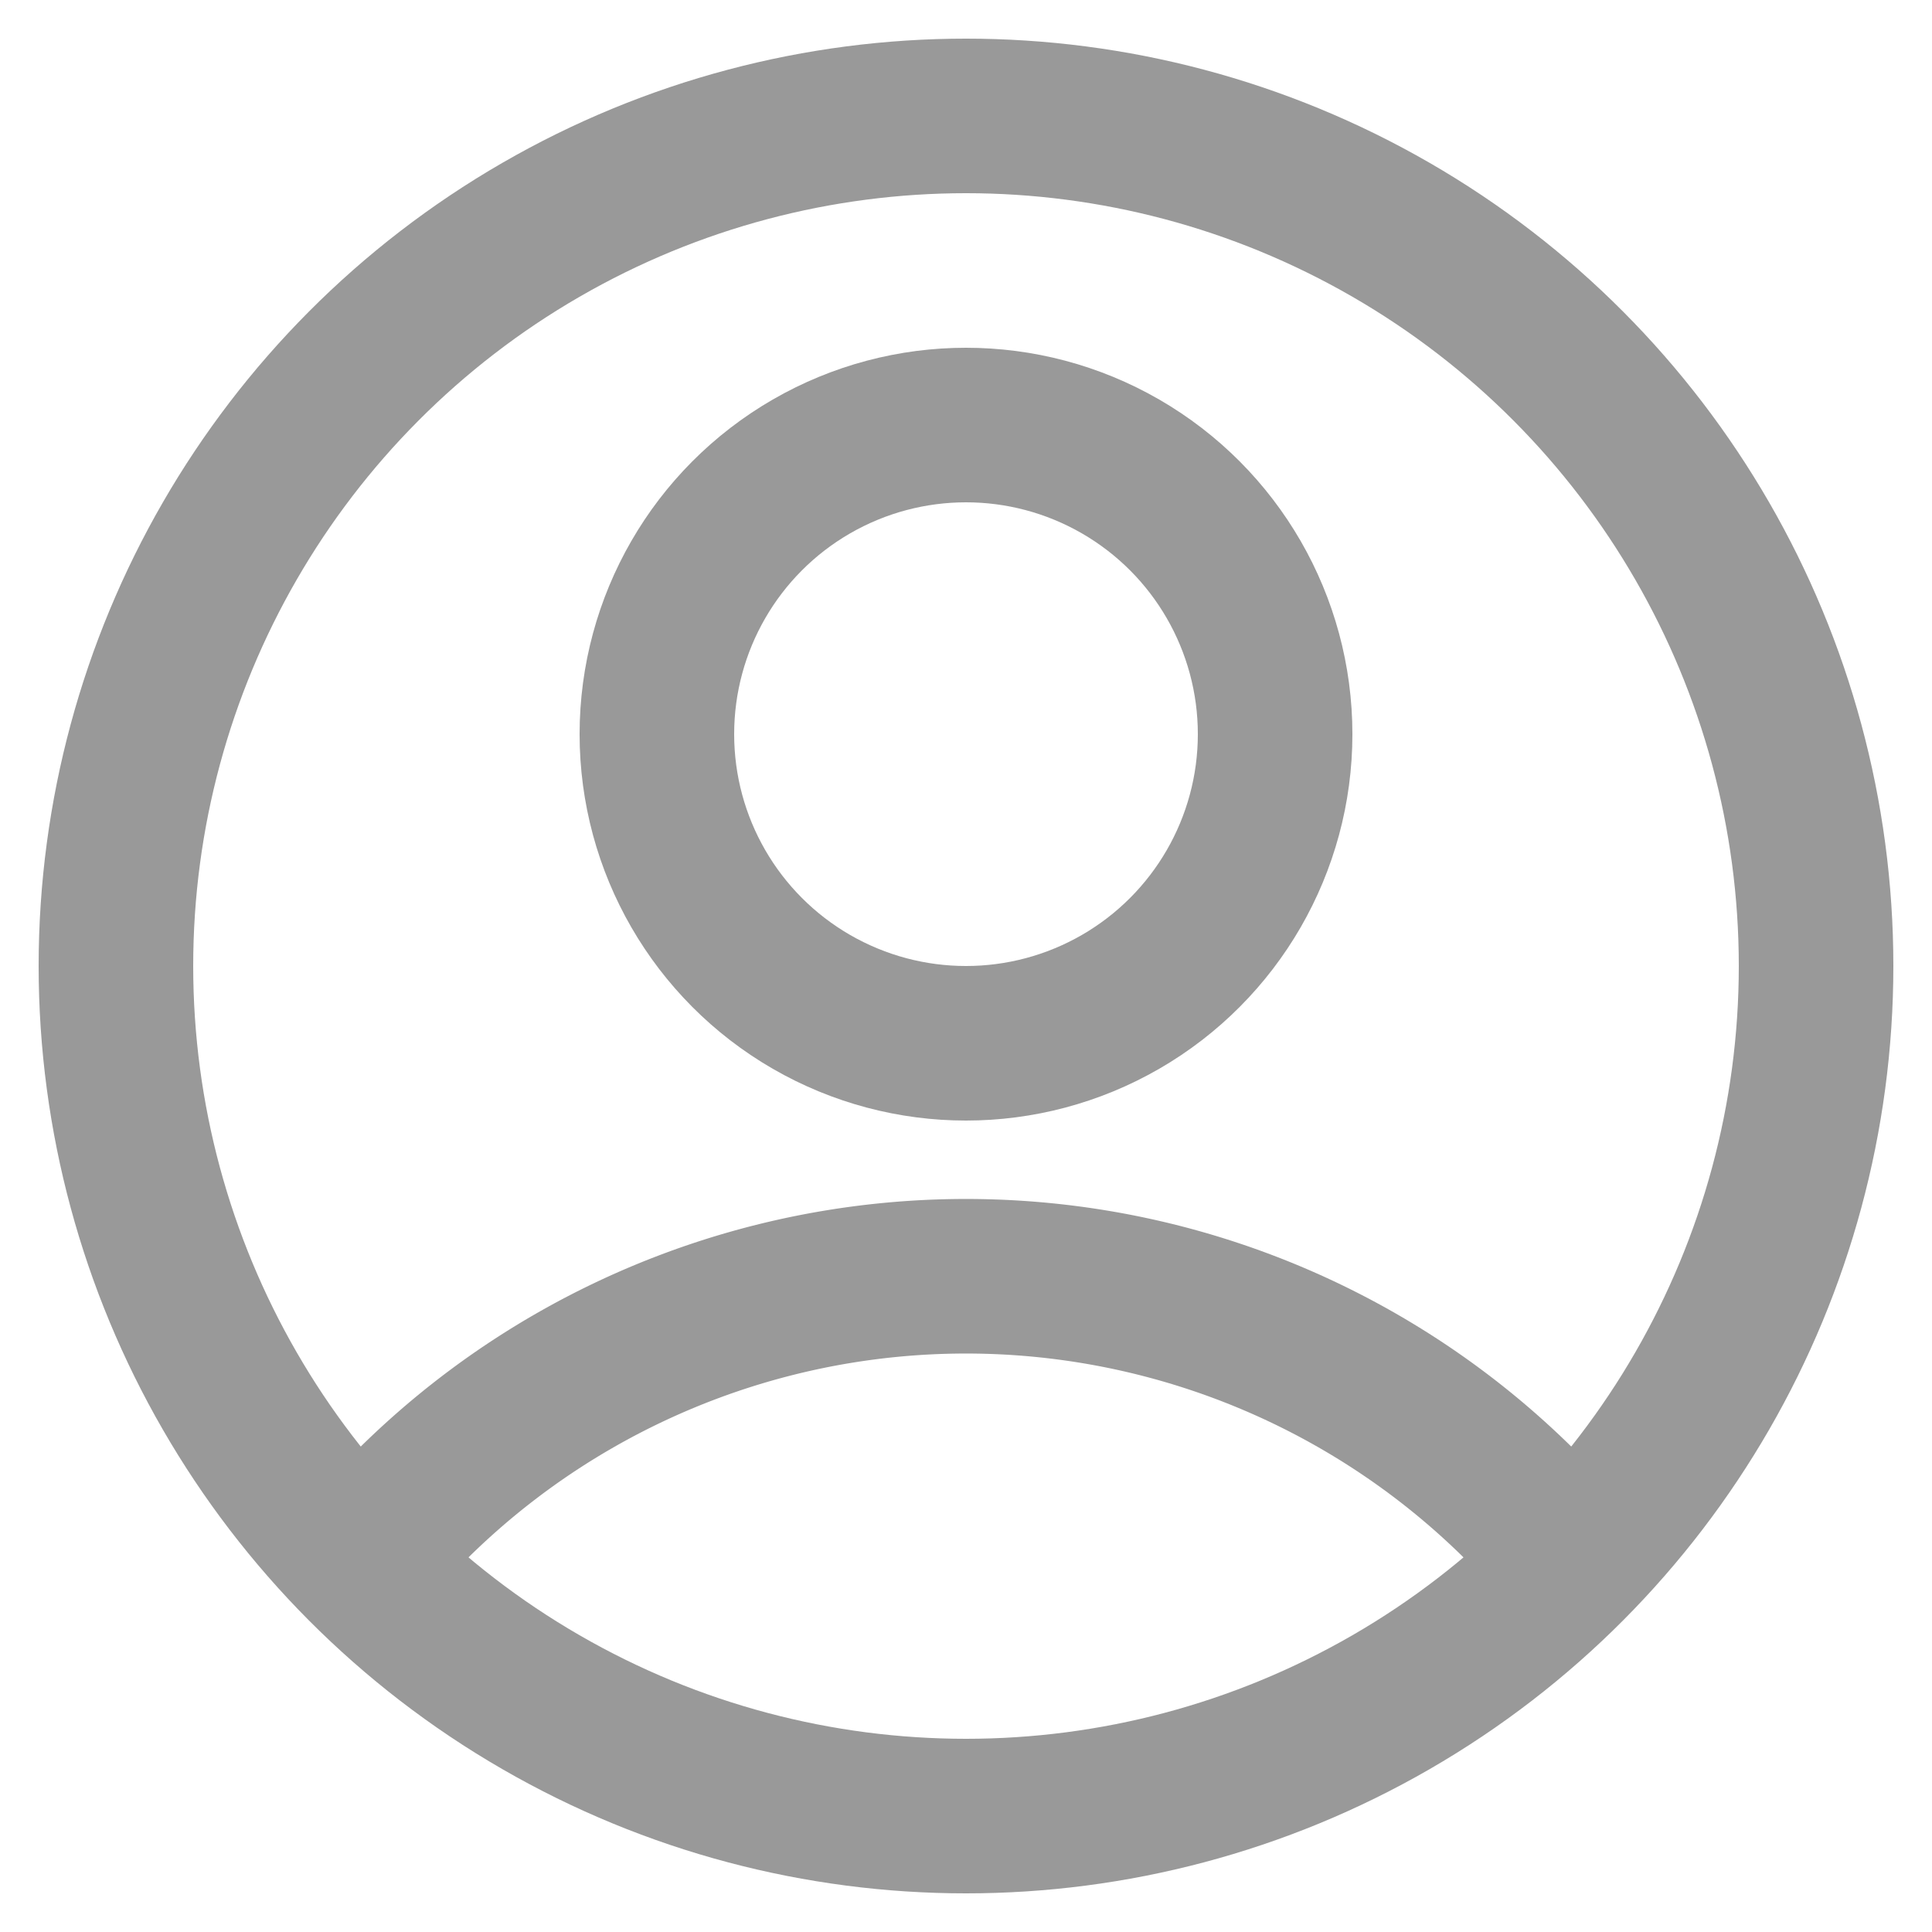 <svg xmlns="http://www.w3.org/2000/svg" width="100" height="100">
    <defs>
        <style>
            .cls-2{fill:none;stroke:#999;stroke-miterlimit:10;stroke-width:8px}
        </style>
    </defs>
    <g id="그룹_5611" data-name="그룹 5611" transform="translate(20090 18680)">
        <path id="사각형_3698" data-name="사각형 3698" transform="translate(-20090 -18680)" style="fill:none" d="M0 0h100v100H0z"/>
        <g id="_112_mypage" data-name="112_mypage" transform="translate(-20096 -18686)">
            <circle id="타원_191" data-name="타원 191" class="cls-2" cx="44" cy="44" r="44" transform="translate(12 12)"/>
            <circle id="타원_192" data-name="타원 192" class="cls-2" cx="16" cy="16" r="16" transform="translate(40 28)"/>
            <path id="패스_2014" data-name="패스 2014" class="cls-2" d="M27.2 84a40.7 40.7 0 0 1 57.6 0"/>
        </g>
    </g>
</svg>
